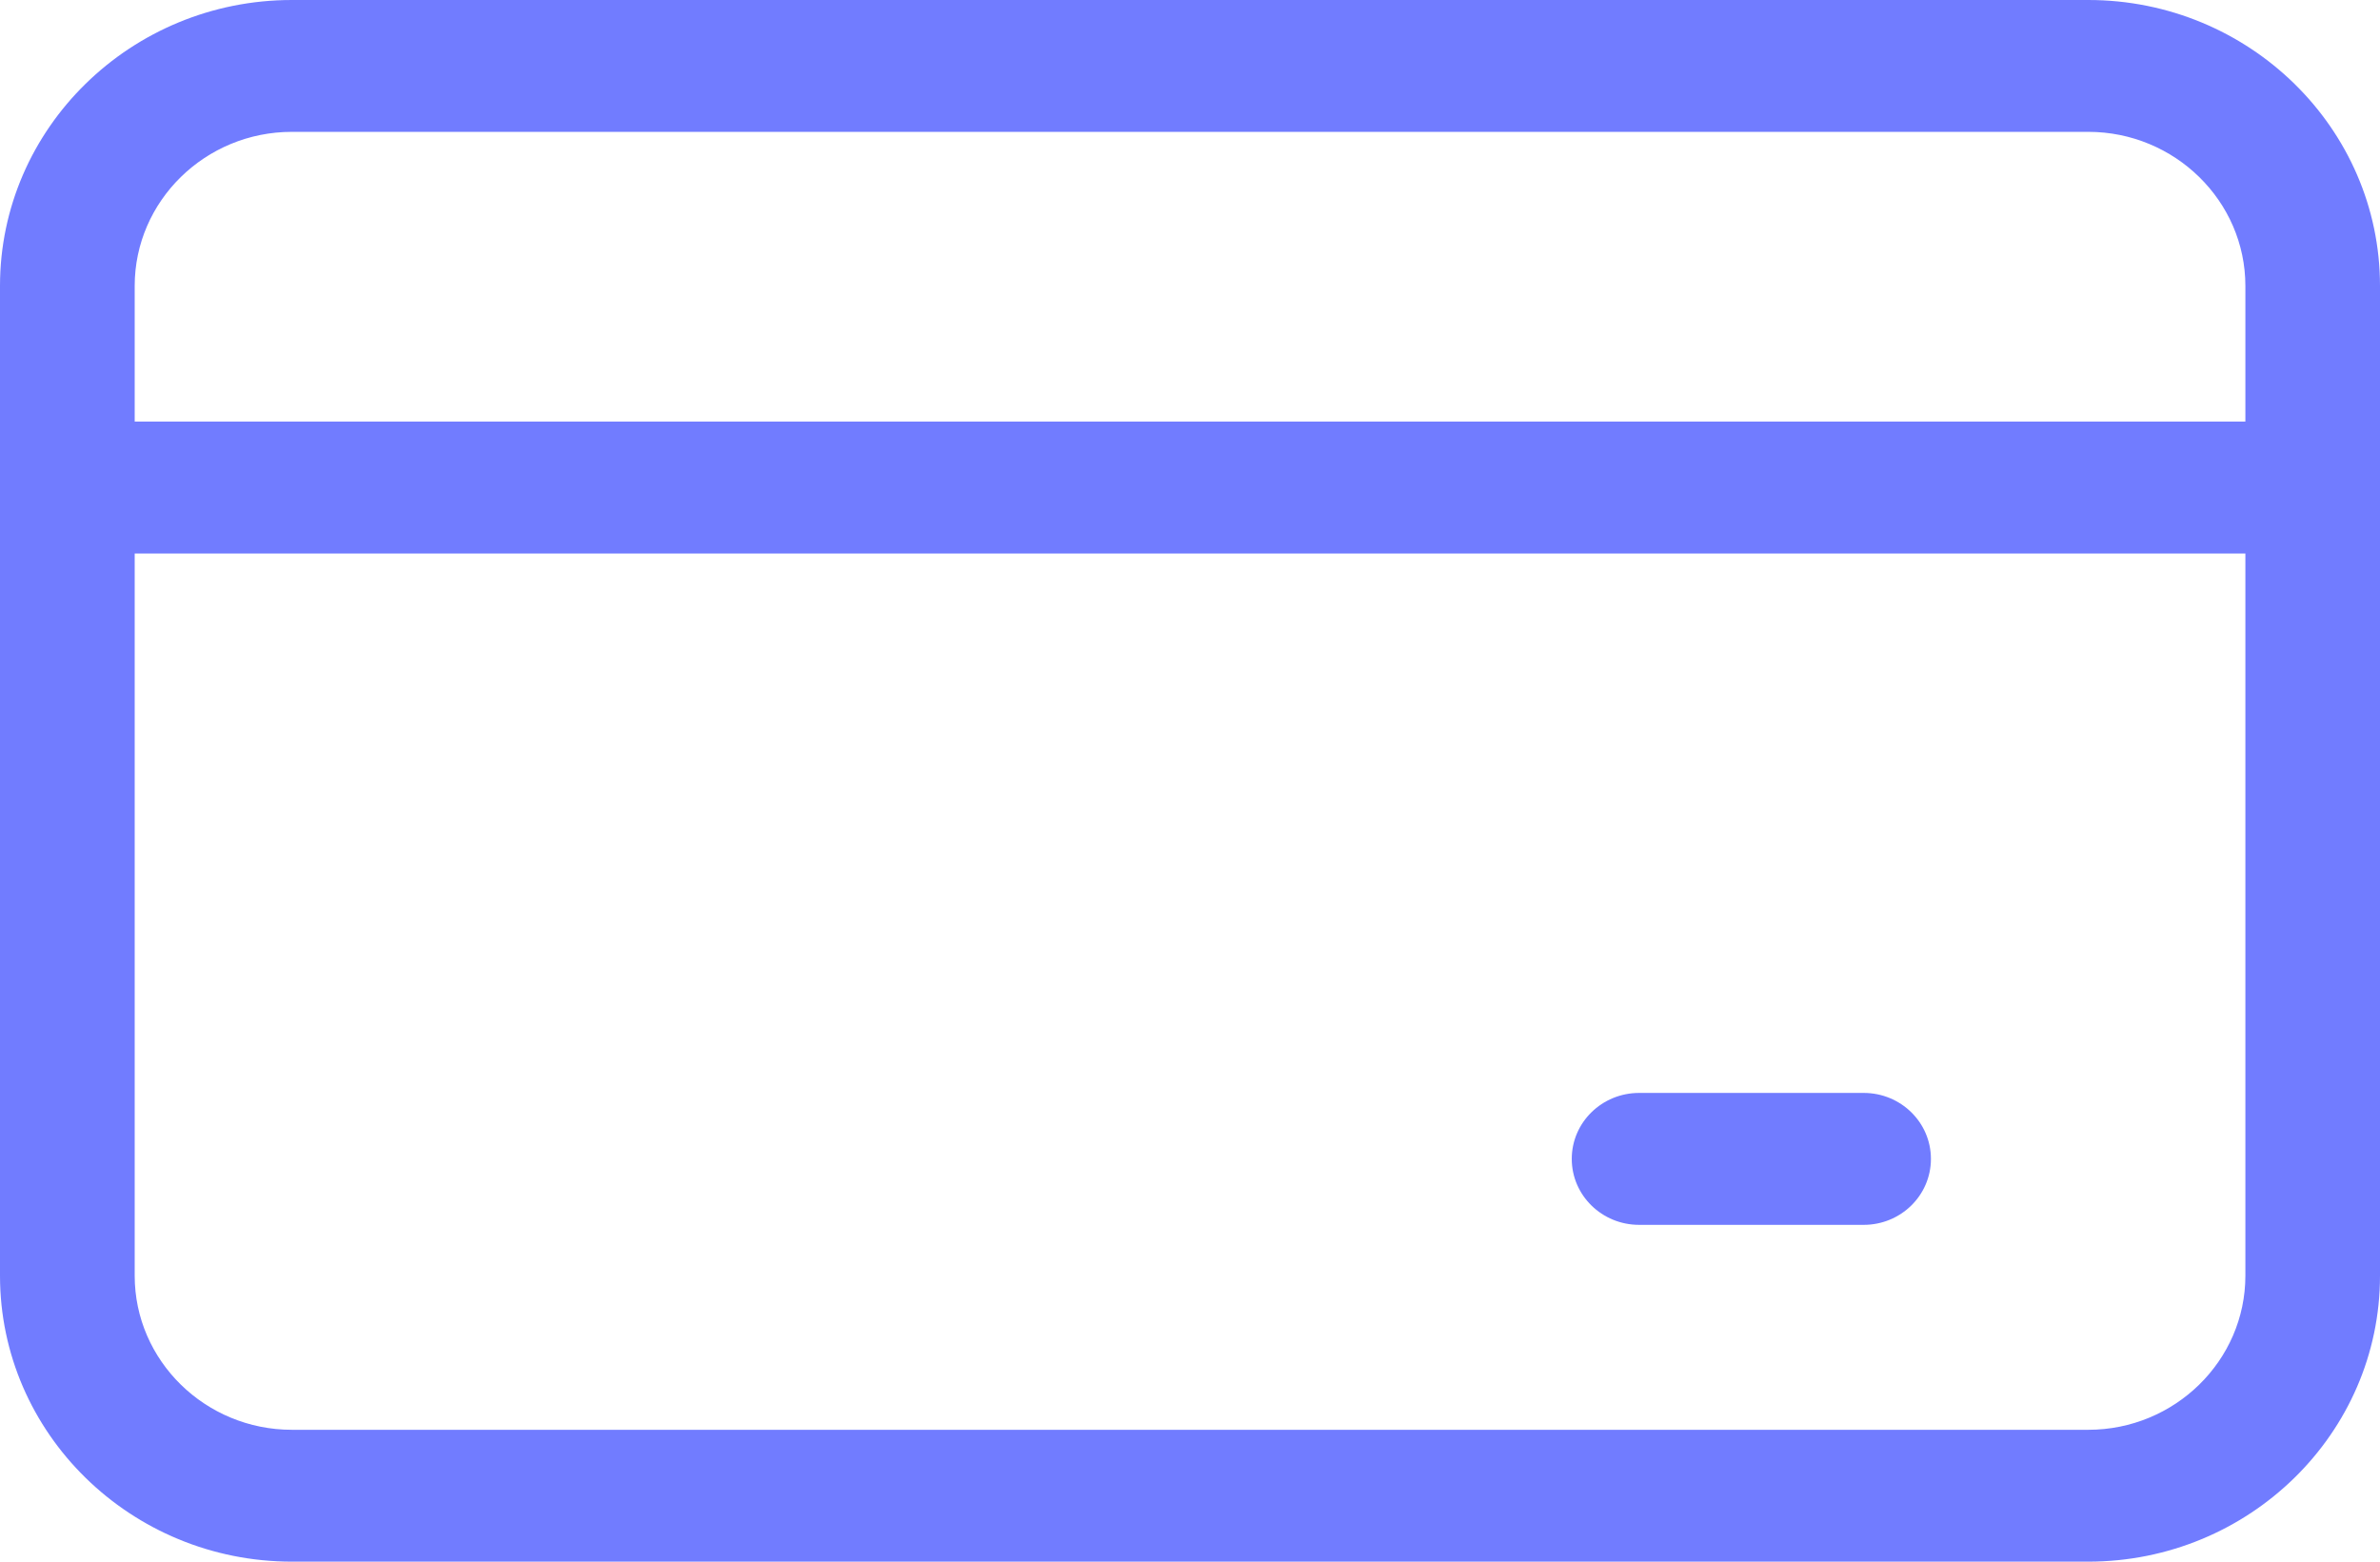 <svg width="32" height="21" viewBox="0 0 32 21" fill="none" xmlns="http://www.w3.org/2000/svg">
<path id="Credit card" fill-rule="evenodd" clip-rule="evenodd" d="M21.133 15.584C21.133 15.093 21.539 14.697 22.039 14.697H25.058C25.557 14.697 25.962 15.093 25.962 15.584C25.962 16.075 25.557 16.471 25.058 16.471H22.039C21.539 16.471 21.133 16.075 21.133 15.584ZM30.19 5.669H1.811V3.845C1.811 2.704 2.759 1.773 3.925 1.773H28.077C29.241 1.773 30.19 2.704 30.19 3.845V5.669ZM30.19 17.155C30.19 18.296 29.241 19.227 28.077 19.227H3.925C2.759 19.227 1.811 18.296 1.811 17.155V7.444H30.19V17.155ZM28.077 0H3.925C1.76 0 0 1.724 0 3.845V17.155C0 19.276 1.76 21 3.925 21H28.077C30.24 21 32 19.276 32 17.155V3.845C32 1.724 30.24 0 28.077 0Z" fill="#717CFF"/>
</svg>
